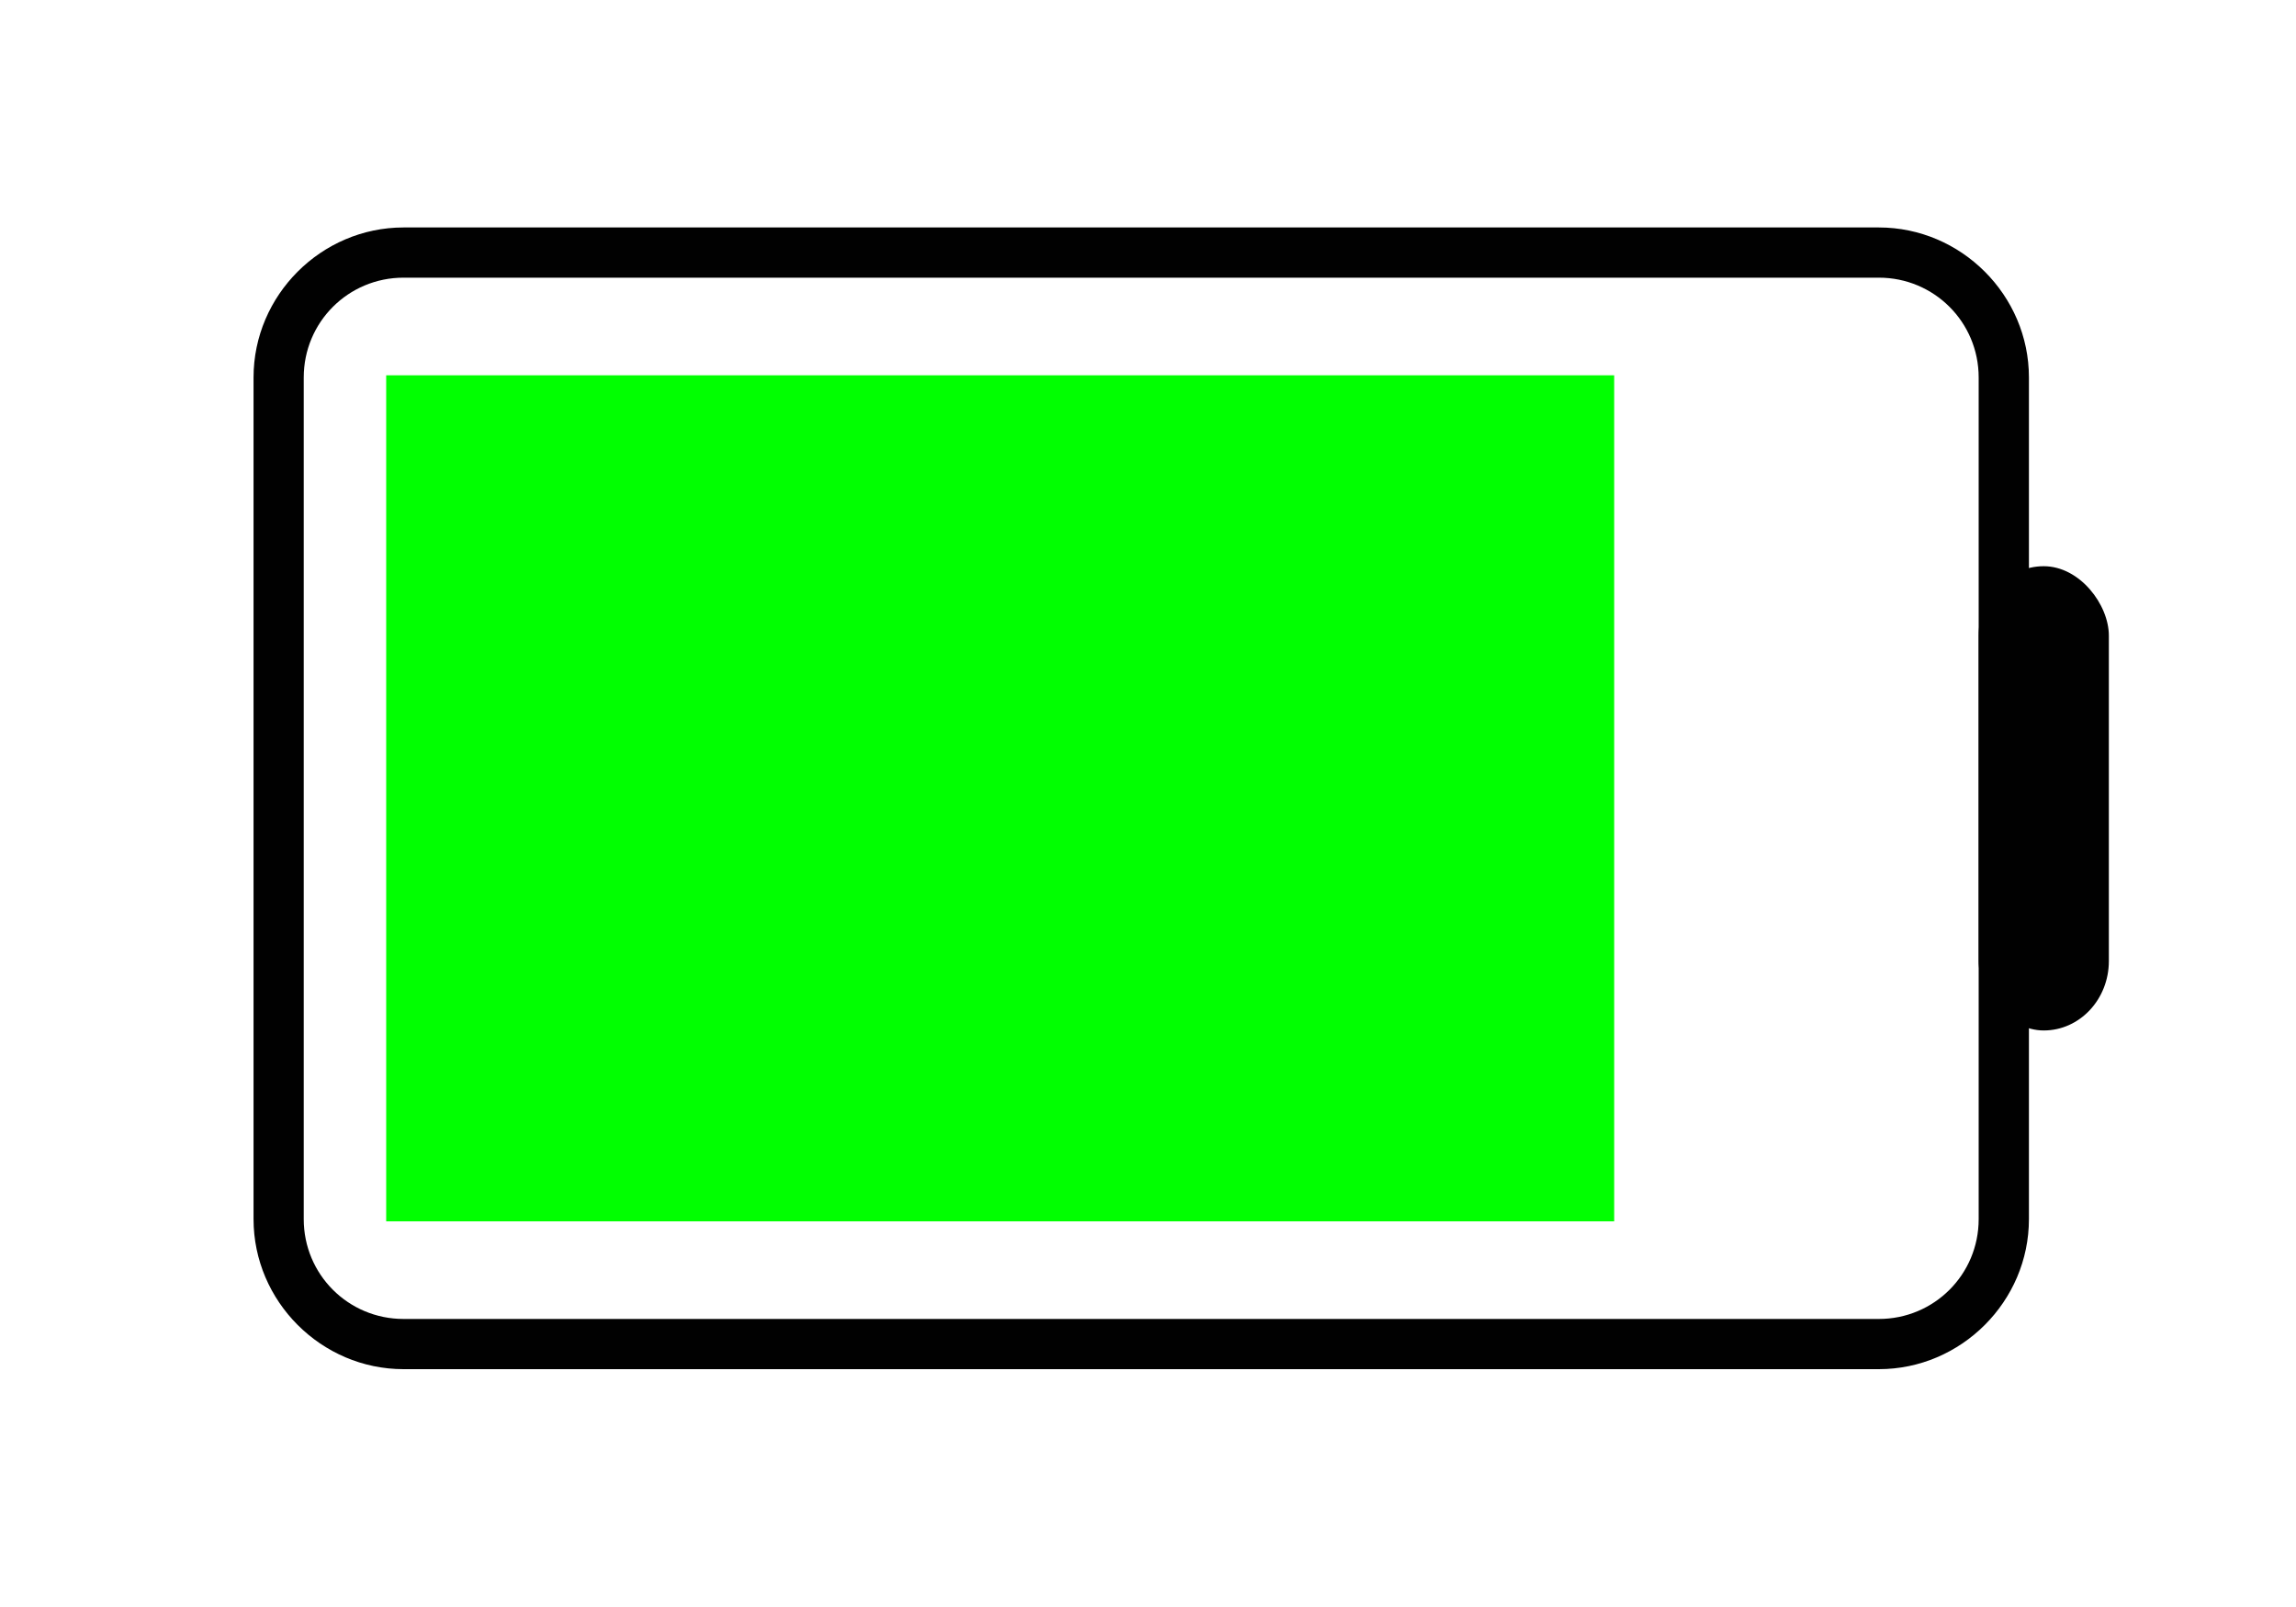 <?xml version="1.0" encoding="UTF-8" standalone="no"?>
<svg
   xmlns:dc="http://purl.org/dc/elements/1.1/"
   xmlns:cc="http://creativecommons.org/ns#"
   xmlns:rdf="http://www.w3.org/1999/02/22-rdf-syntax-ns#"
   xmlns:svg="http://www.w3.org/2000/svg"
   xmlns="http://www.w3.org/2000/svg"
   width="100mm"
   height="70mm"
   viewBox="0 0 100 70"
   version="1.1"
   id="svg8">
  <defs
     id="defs2">
    <filter
       style="color-interpolation-filters:sRGB"
       id="filter843"
       x="-7.7662926e-06"
       width="1"
       y="-1.7723078e-05"
       height="1">
      <feGaussianBlur
         stdDeviation="0"
         id="feGaussianBlur845" />
    </filter>
  </defs>
  <g
     id="layer1"
     style="opacity:0.996;filter:url(#filter843)">
    <rect
       style="opacity:1;fill:#00ff00;fill-opacity:1;stroke-width:1.495;stroke-linecap:round;stroke-linejoin:round;paint-order:markers fill stroke"
       id="rect833"
       width="53.484"
       height="36.853"
       x="16.82"
       y="16.348" />
    <path
       id="path856"
       style="opacity:1;fill:#000000;fill-opacity:1;stroke:none;stroke-width:1;stroke-linecap:round;stroke-linejoin:bevel;stroke-miterlimit:4;stroke-dasharray:none;paint-order:markers fill stroke"
       d="m 17.576,9.908 c -3.581,0 -6.533,2.951 -6.533,6.533 v 36.664 c 0,3.581 2.951,6.535 6.533,6.535 h 64.256 c 3.583,0 6.536,-2.952 6.536,-6.535 V 16.441 c 0,-3.583 -2.954,-6.533 -6.536,-6.533 z m 0,2.187 h 64.256 c 2.408,0 4.347,1.938 4.347,4.347 v 36.664 c 0,2.408 -1.939,4.347 -4.347,4.347 H 17.576 c -2.408,0 -4.347,-1.938 -4.347,-4.347 V 16.442 c 0,-2.408 1.938,-4.347 4.347,-4.347 z" />
    <rect
       style="opacity:1;fill:#000000;fill-opacity:1;stroke:none;stroke-width:0.913;stroke-linecap:round;stroke-linejoin:bevel;stroke-miterlimit:4;stroke-dasharray:none;paint-order:markers fill stroke"
       id="rect860"
       width="5.67"
       height="20.222"
       x="86.179"
       y="24.664"
       ry="3.024" />
  </g>
</svg>
